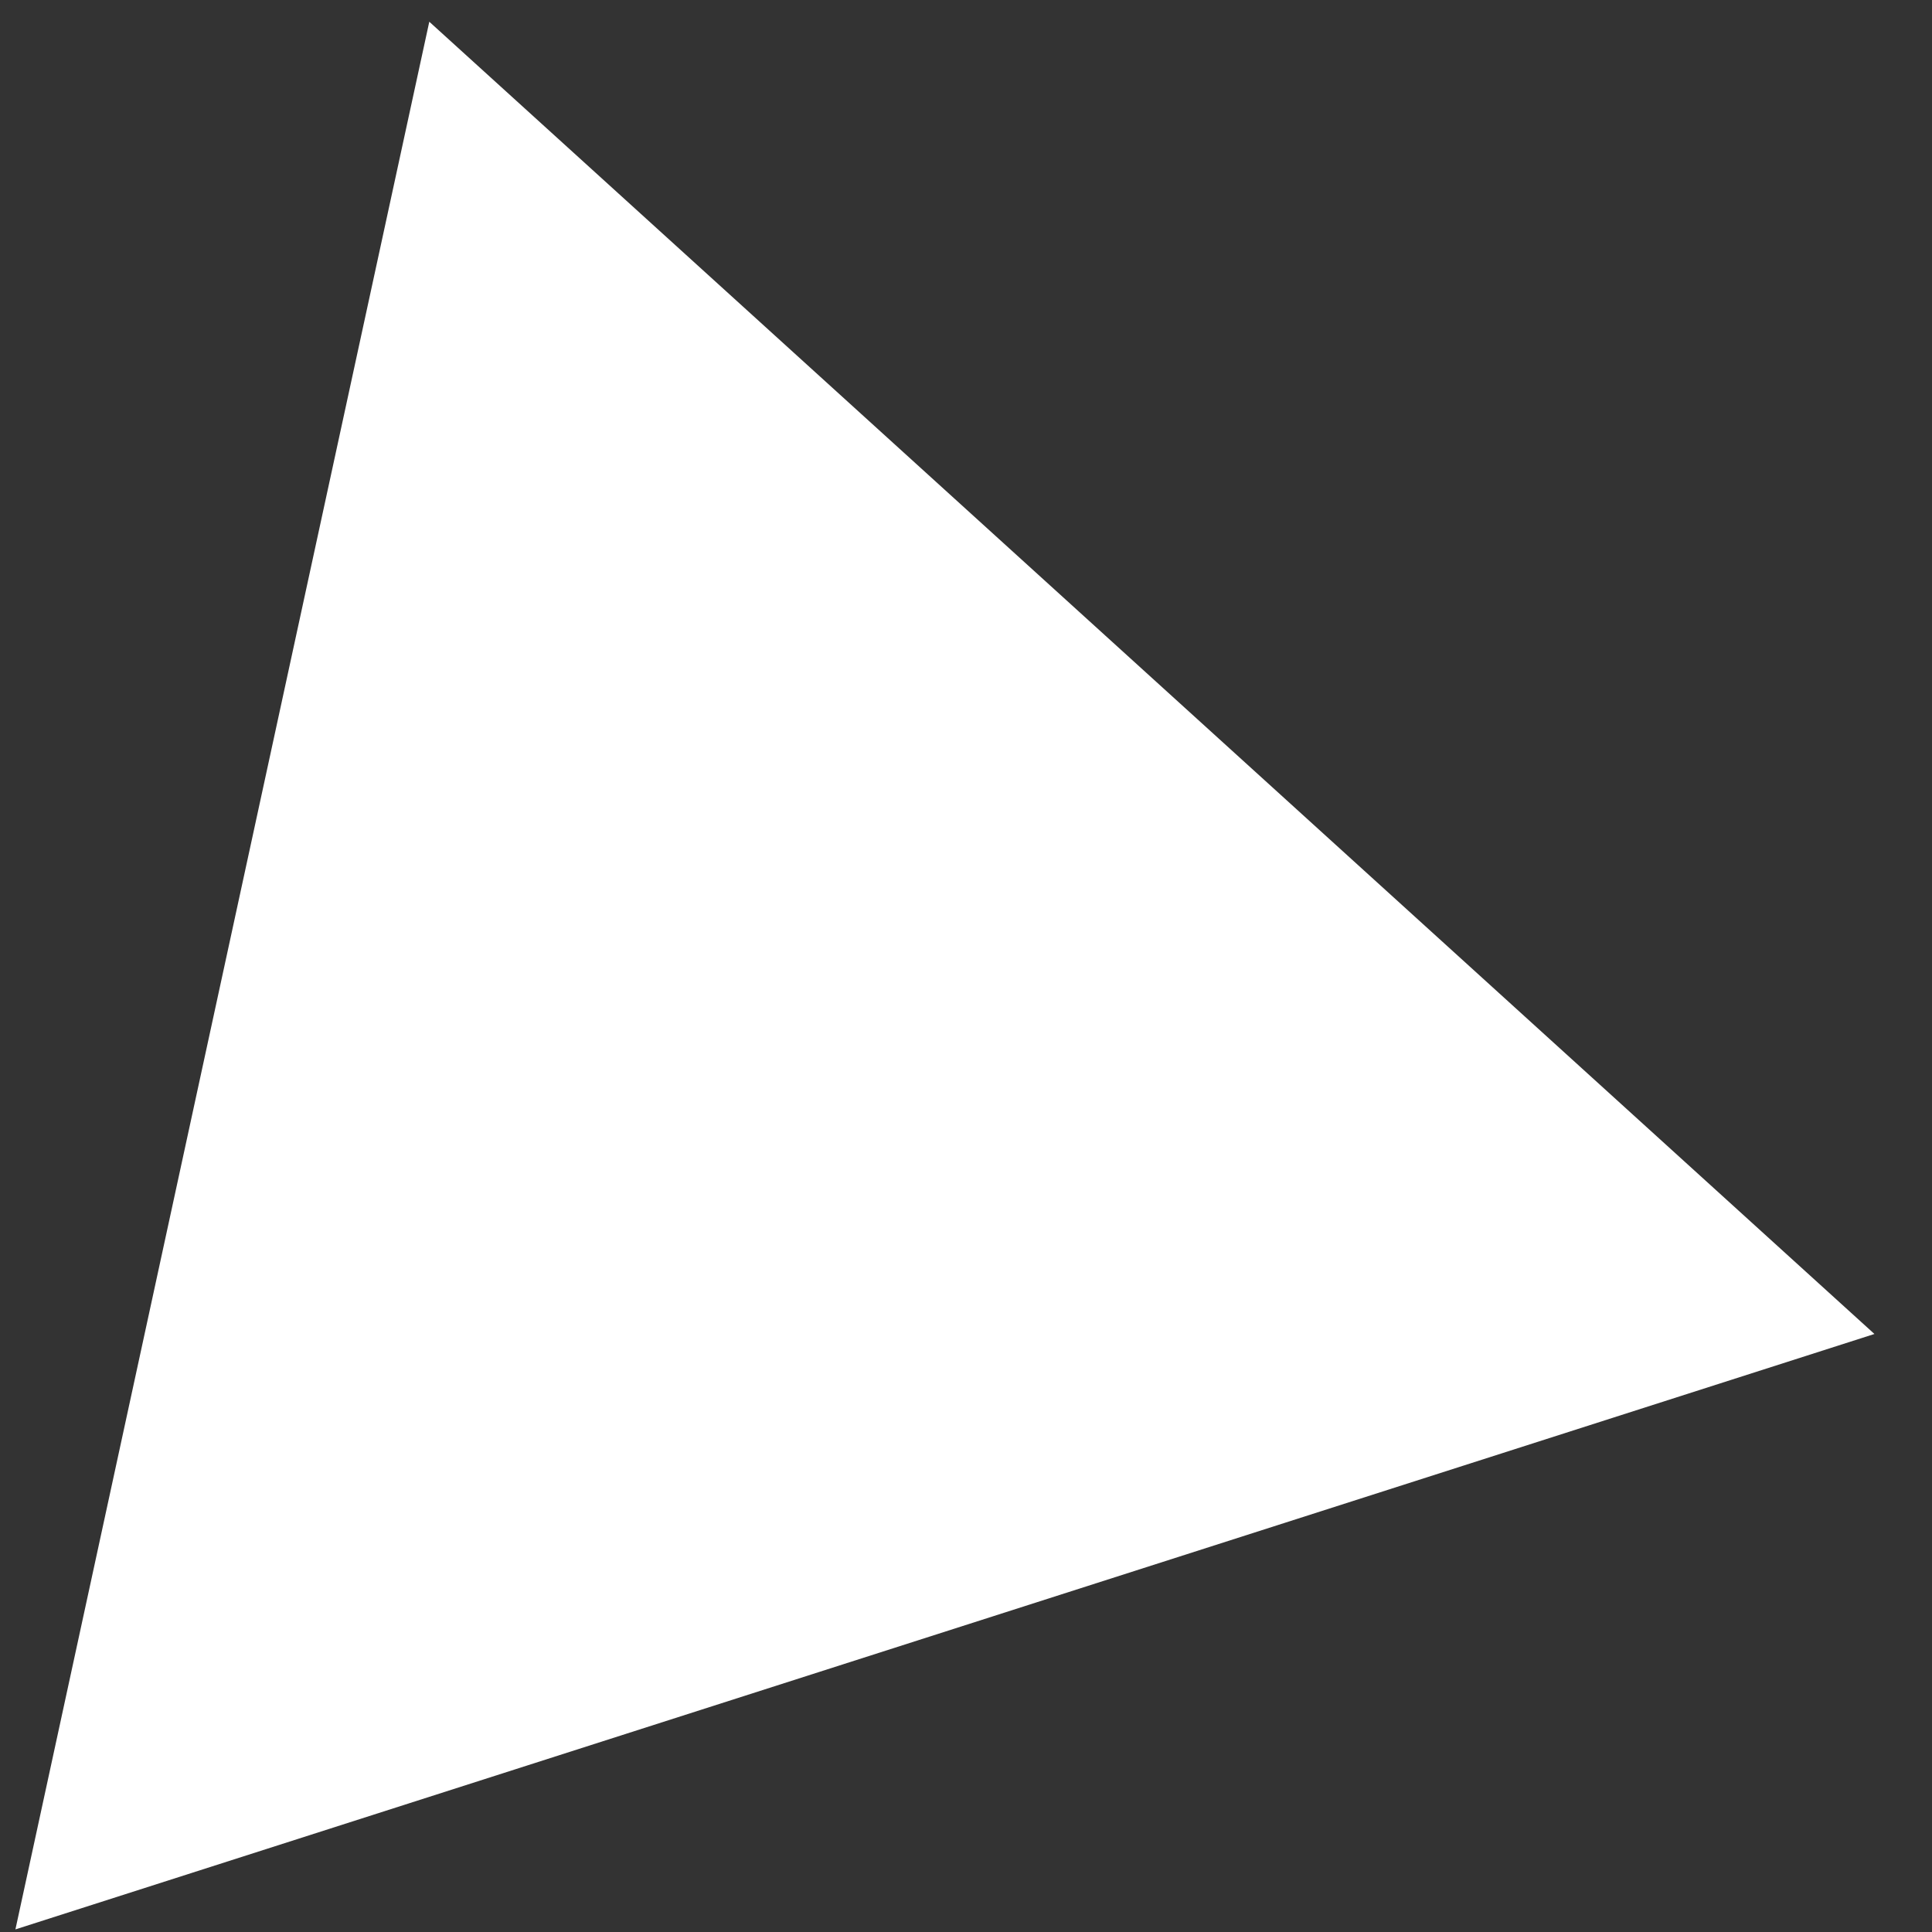 <svg width="60" height="60" viewBox="0 0 60 60" fill="none" xmlns="http://www.w3.org/2000/svg">
<rect x="0" y="0" width="60" height="60" fill="#333333" stroke="none"/>
<g clip-path="url(#clip0_12_11)">
<path d="M13.332 0.675L58.212 41.428L0.479 59.919L13.332 0.675Z" fill="white"/>
</g>
<defs>
<clipPath id="clip0_12_11">
<rect width="60" height="60" fill="white"/>
</clipPath>
</defs>
</svg>
